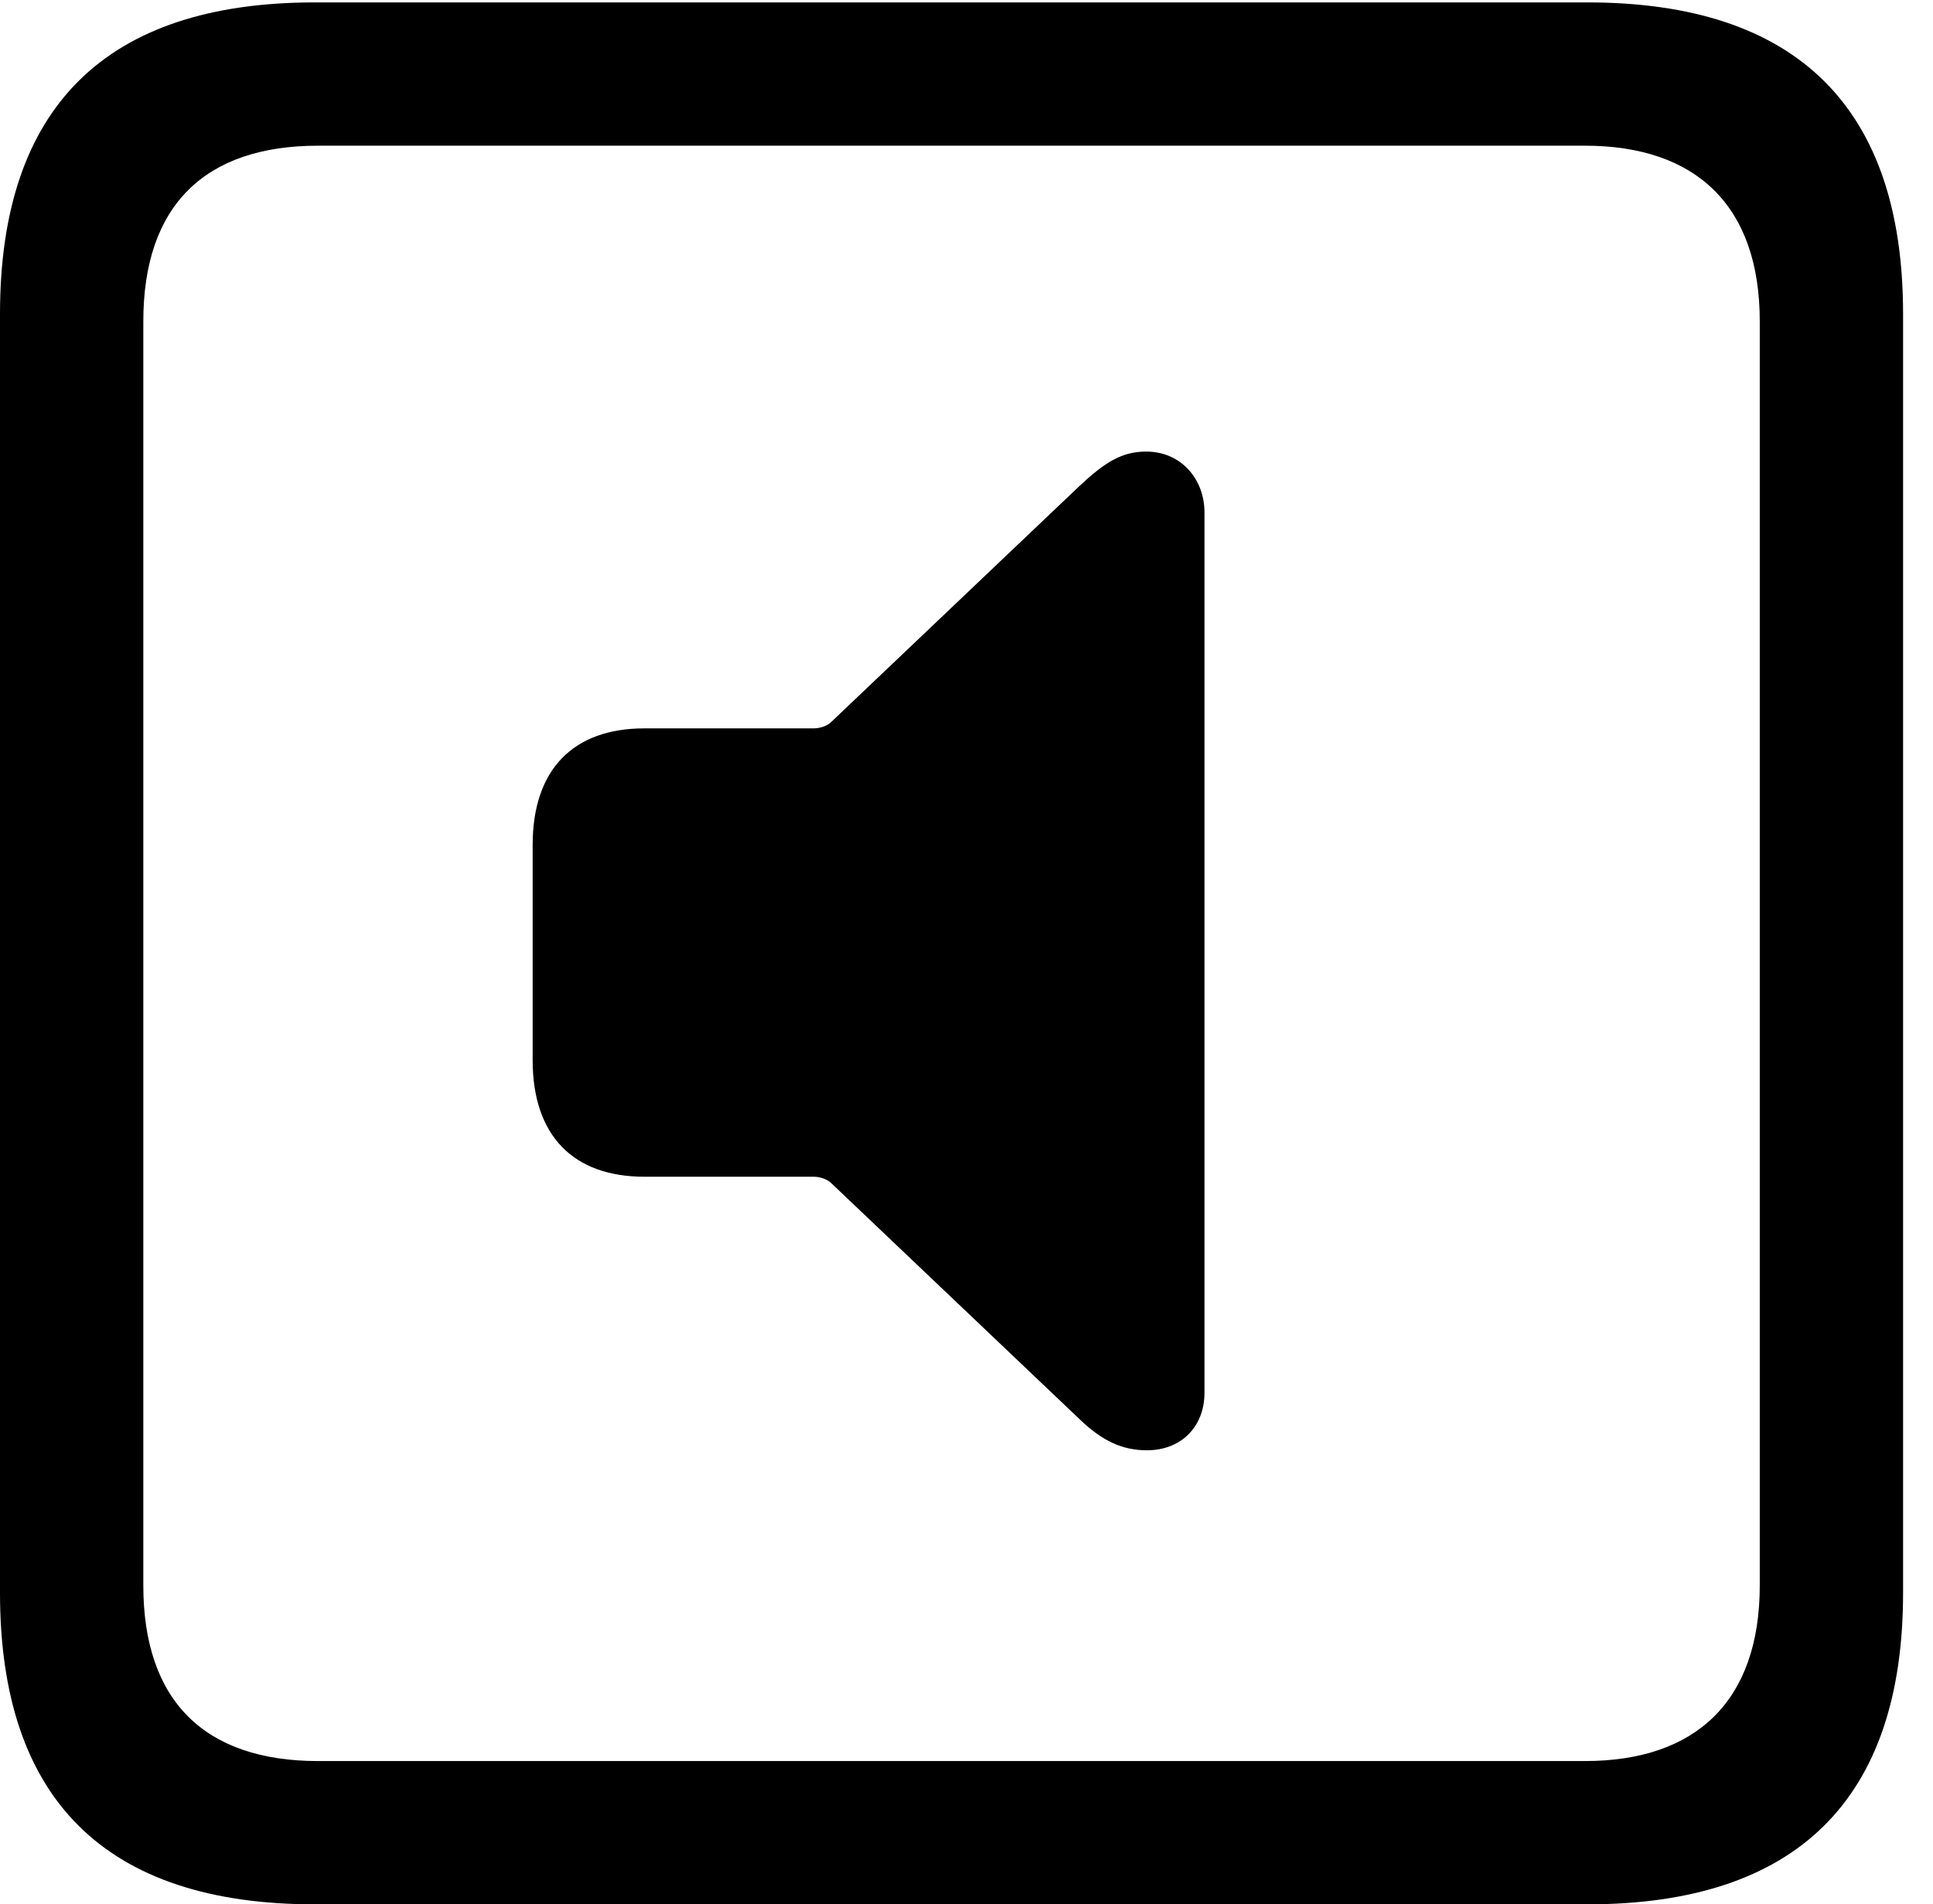 <svg version="1.1" xmlns="http://www.w3.org/2000/svg" xmlns:xlink="http://www.w3.org/1999/xlink" width="23.32" height="22.979" viewBox="0 0 23.32 22.979">
 <g>
  <rect height="22.979" opacity="0" width="23.32" x="0" y="0"/>
  <path d="M3.799 22.979L19.15 22.979C21.68 22.979 22.959 21.709 22.959 19.219L22.959 3.789C22.959 1.299 21.68 0.029 19.15 0.029L3.799 0.029C1.279 0.029 0 1.289 0 3.789L0 19.219C0 21.719 1.279 22.979 3.799 22.979ZM3.838 21.25C2.471 21.25 1.729 20.527 1.729 19.131L1.729 3.877C1.729 2.48 2.471 1.758 3.838 1.758L19.121 1.758C20.459 1.758 21.23 2.48 21.23 3.877L21.23 19.131C21.23 20.527 20.459 21.25 19.121 21.25Z" fill="currentColor"/>
  <path d="M13.838 17.5C14.248 17.5 14.531 17.217 14.531 16.807L14.531 6.182C14.531 5.781 14.248 5.449 13.828 5.449C13.535 5.449 13.33 5.576 13.018 5.869L10.029 8.711C9.98 8.76 9.893 8.789 9.814 8.789L7.773 8.789C6.914 8.789 6.426 9.287 6.426 10.195L6.426 12.793C6.426 13.701 6.914 14.199 7.773 14.199L9.814 14.199C9.893 14.199 9.98 14.229 10.029 14.277L13.018 17.119C13.301 17.393 13.545 17.5 13.838 17.5Z" fill="currentColor"/>
 </g>
</svg>
